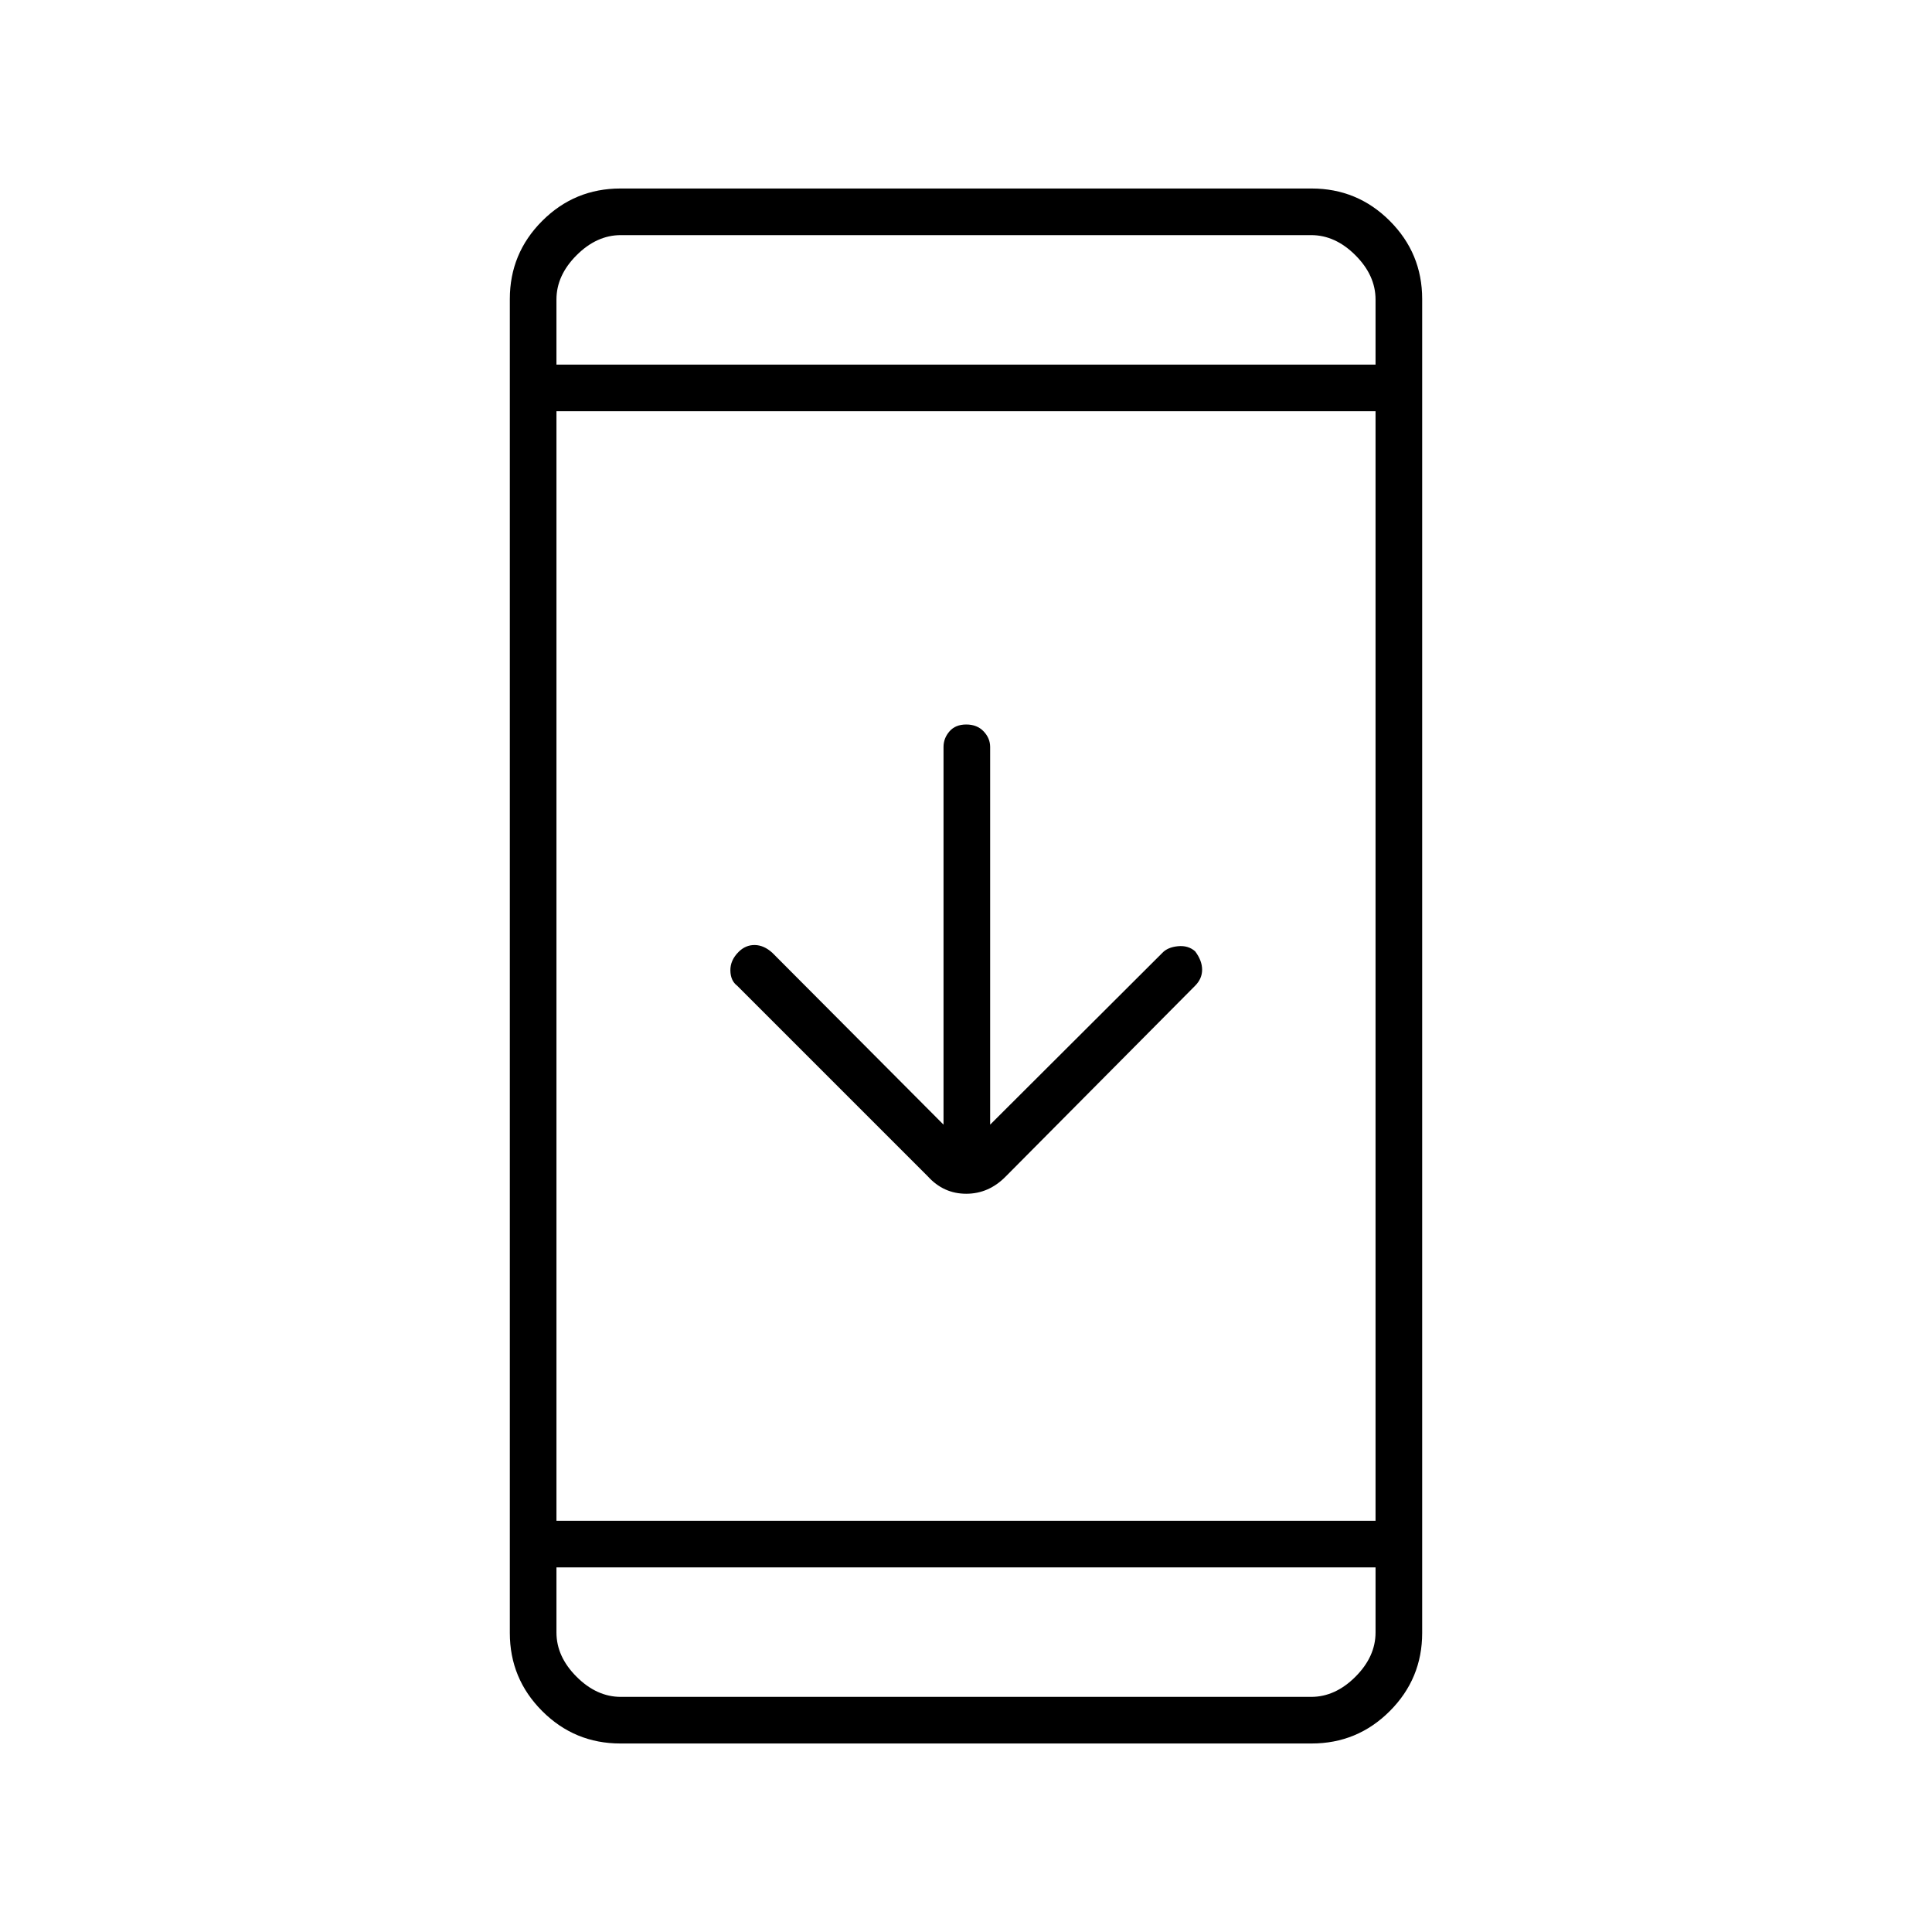 <svg xmlns="http://www.w3.org/2000/svg" height="40" viewBox="0 -960 960 960" width="40"><path d="M308.28-93.67q-22.76 0-38.85-16.09-16.1-16.1-16.1-38.83v-662.82q0-22.73 16.1-38.83 16.09-16.09 38.85-16.09h343.44q22.76 0 38.85 16.09 16.1 16.1 16.1 38.83v662.82q0 22.73-16.1 38.83-16.09 16.09-38.85 16.09H308.28Zm-31.78-87.5v32.34q0 12 10 22t22 10h343q12 0 22-10t10-22v-32.34h-407Zm0-23.16h407v-551.34h-407v551.34Zm192.33-196.84v-187.66q0-4.36 2.97-7.77 2.96-3.4 8.33-3.4t8.62 3.4q3.25 3.41 3.25 7.77v187.66l85.52-85.31q2.65-2.85 7.79-3.35 5.13-.5 8.55 2.54 3.47 4.62 3.47 9.12 0 4.5-3.5 8l-94 94.67q-8.45 8.67-19.72 8.67-11.28 0-19.11-8.67l-94.67-94.67q-3.33-2.5-3.41-7.58-.09-5.08 4.08-9.25 3.5-3.5 8.08-3.42 4.59.09 8.75 3.92l85 85.33ZM276.5-778.83h407v-32.34q0-12-10-22t-22-10h-343q-12 0-22 10t-10 22v32.34Zm0 0v-64.34 64.34Zm0 597.66v64.34-64.34Z"/></svg>